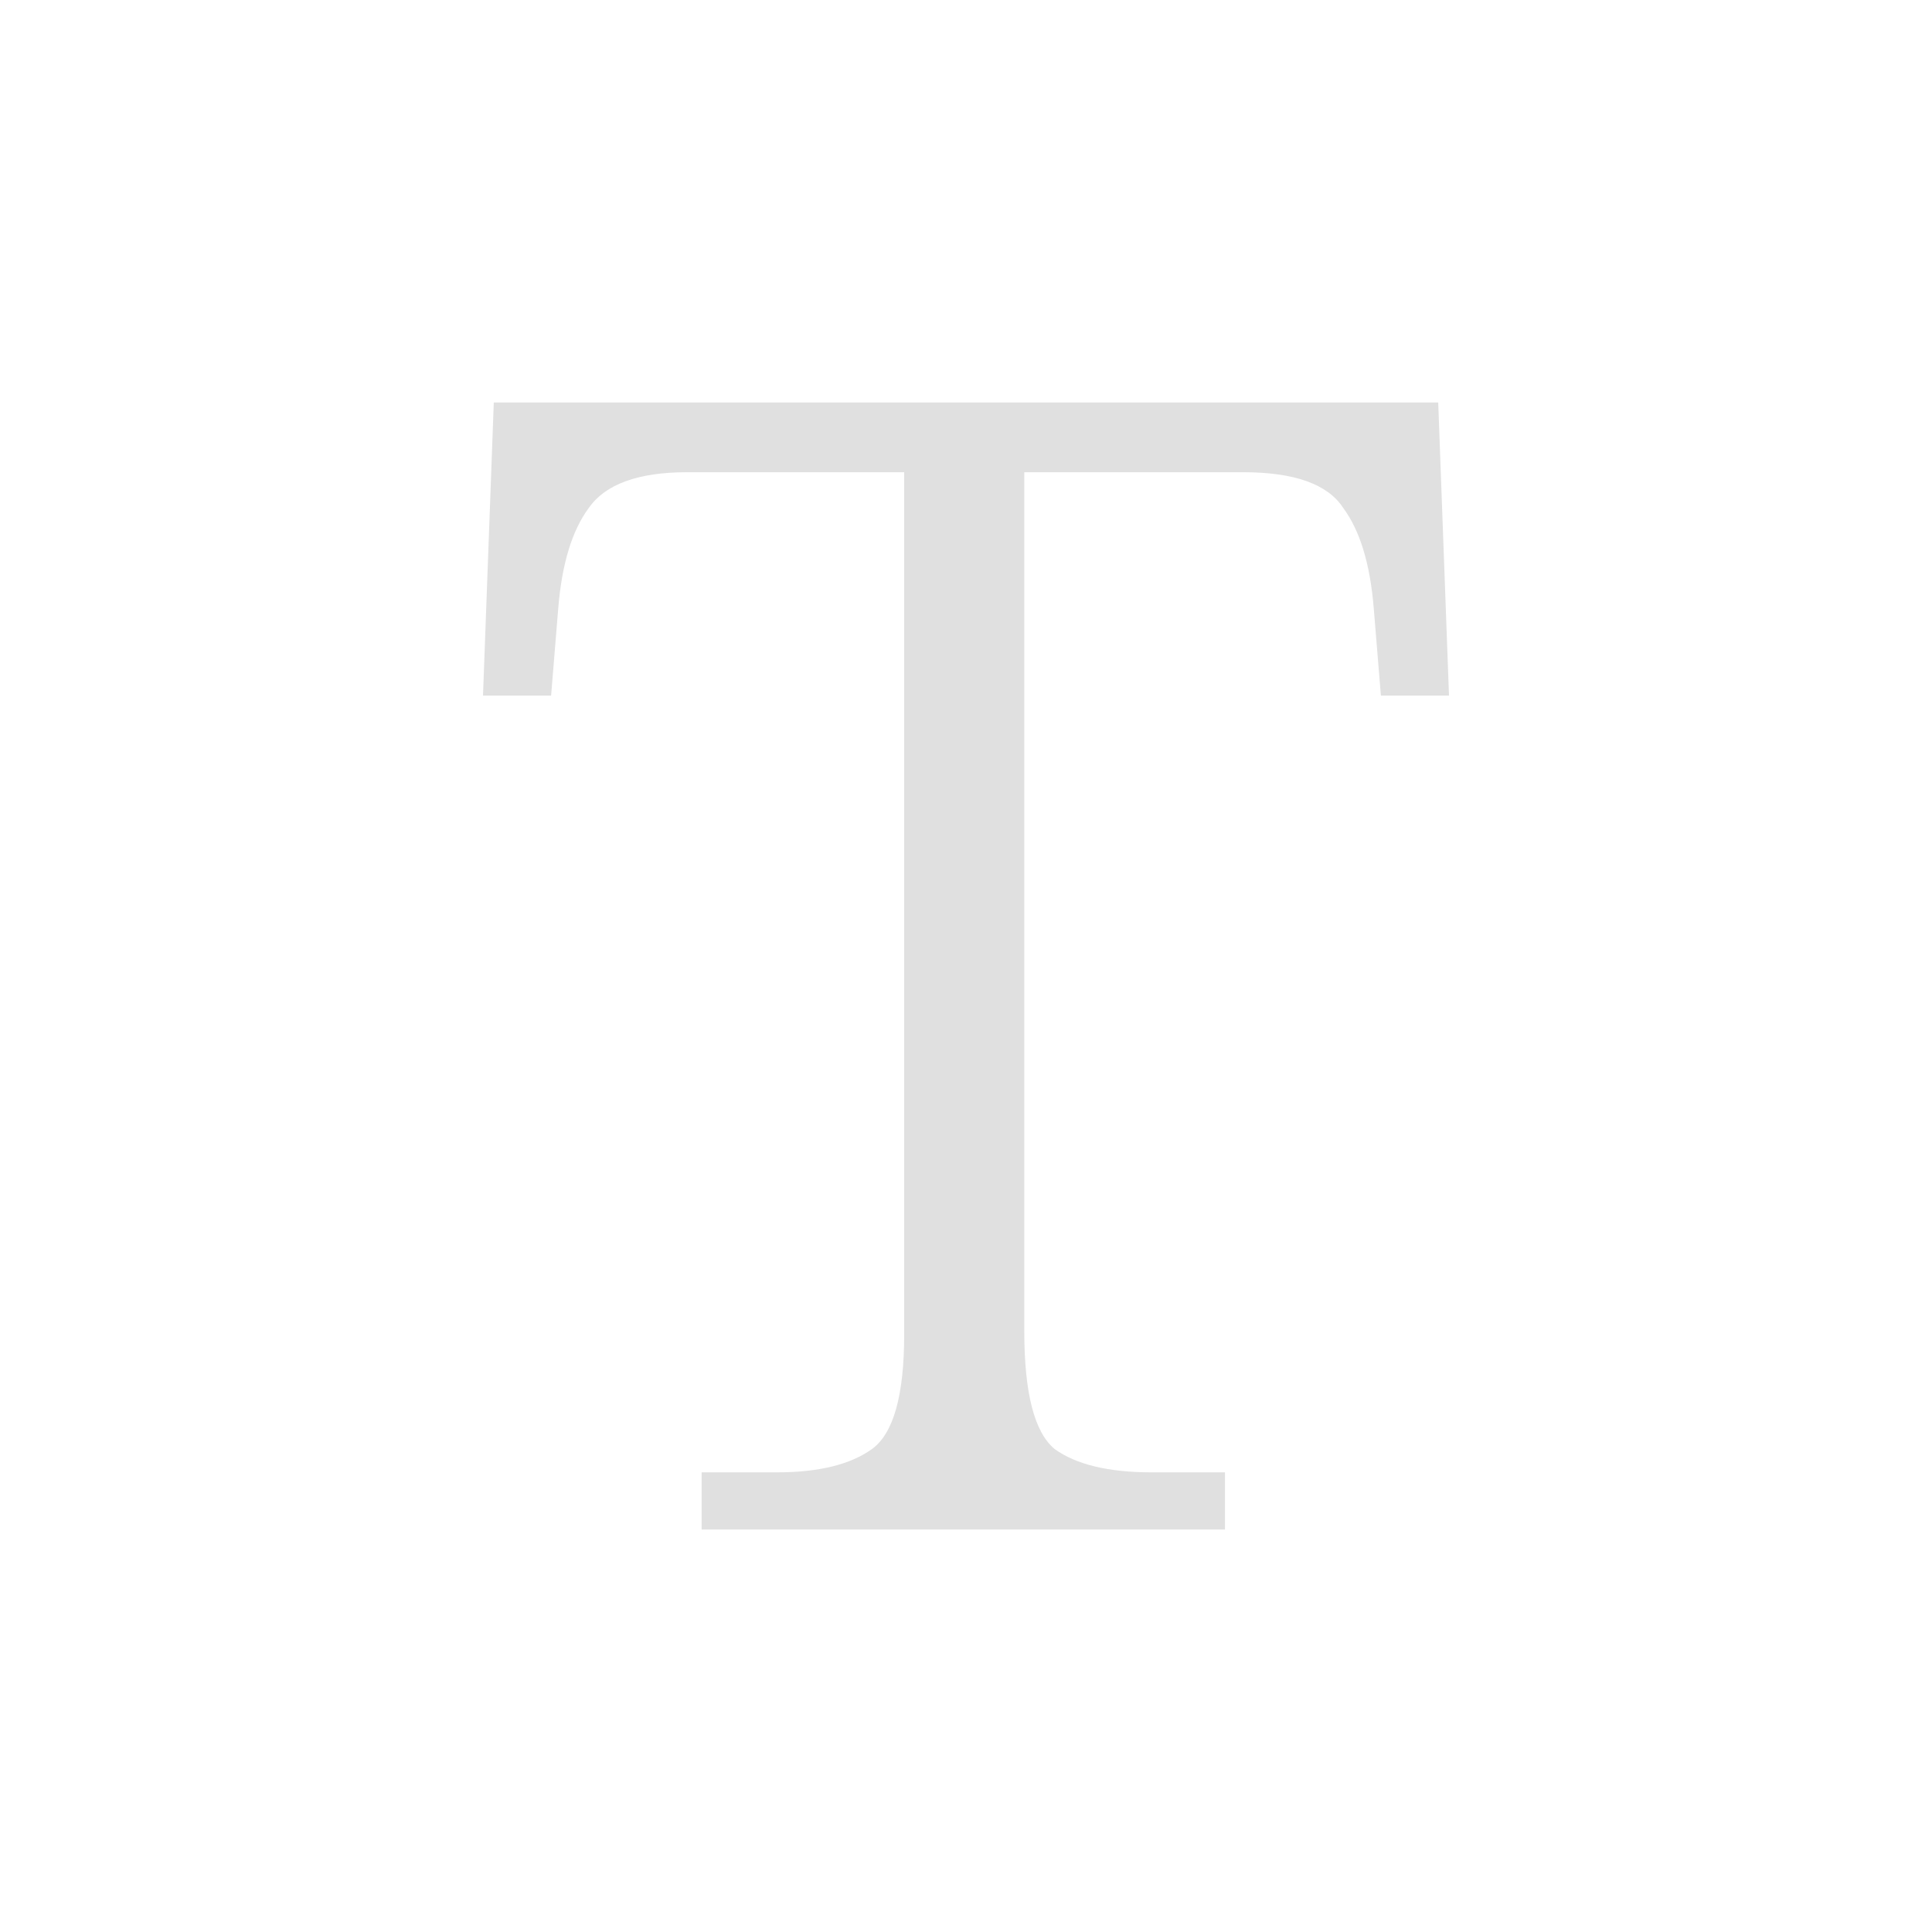 <svg width="24" height="24" viewBox="0 0 24 24" fill="none" xmlns="http://www.w3.org/2000/svg">
<path d="M8.716 19V18.29H9.651C10.171 18.29 10.564 18.193 10.831 18.001C11.098 17.809 11.232 17.335 11.232 16.58V5.866H8.538C7.929 5.866 7.521 6.014 7.314 6.31C7.106 6.591 6.98 7.005 6.935 7.553L6.846 8.641H6L6.134 5H17.866L18 8.641H17.154L17.065 7.553C17.02 7.005 16.894 6.591 16.686 6.31C16.494 6.014 16.078 5.866 15.44 5.866H12.724V16.536C12.724 17.305 12.85 17.794 13.102 18.001C13.369 18.193 13.77 18.29 14.304 18.29H15.217V19H8.716Z" fill="#E0E0E0"/>
</svg>
